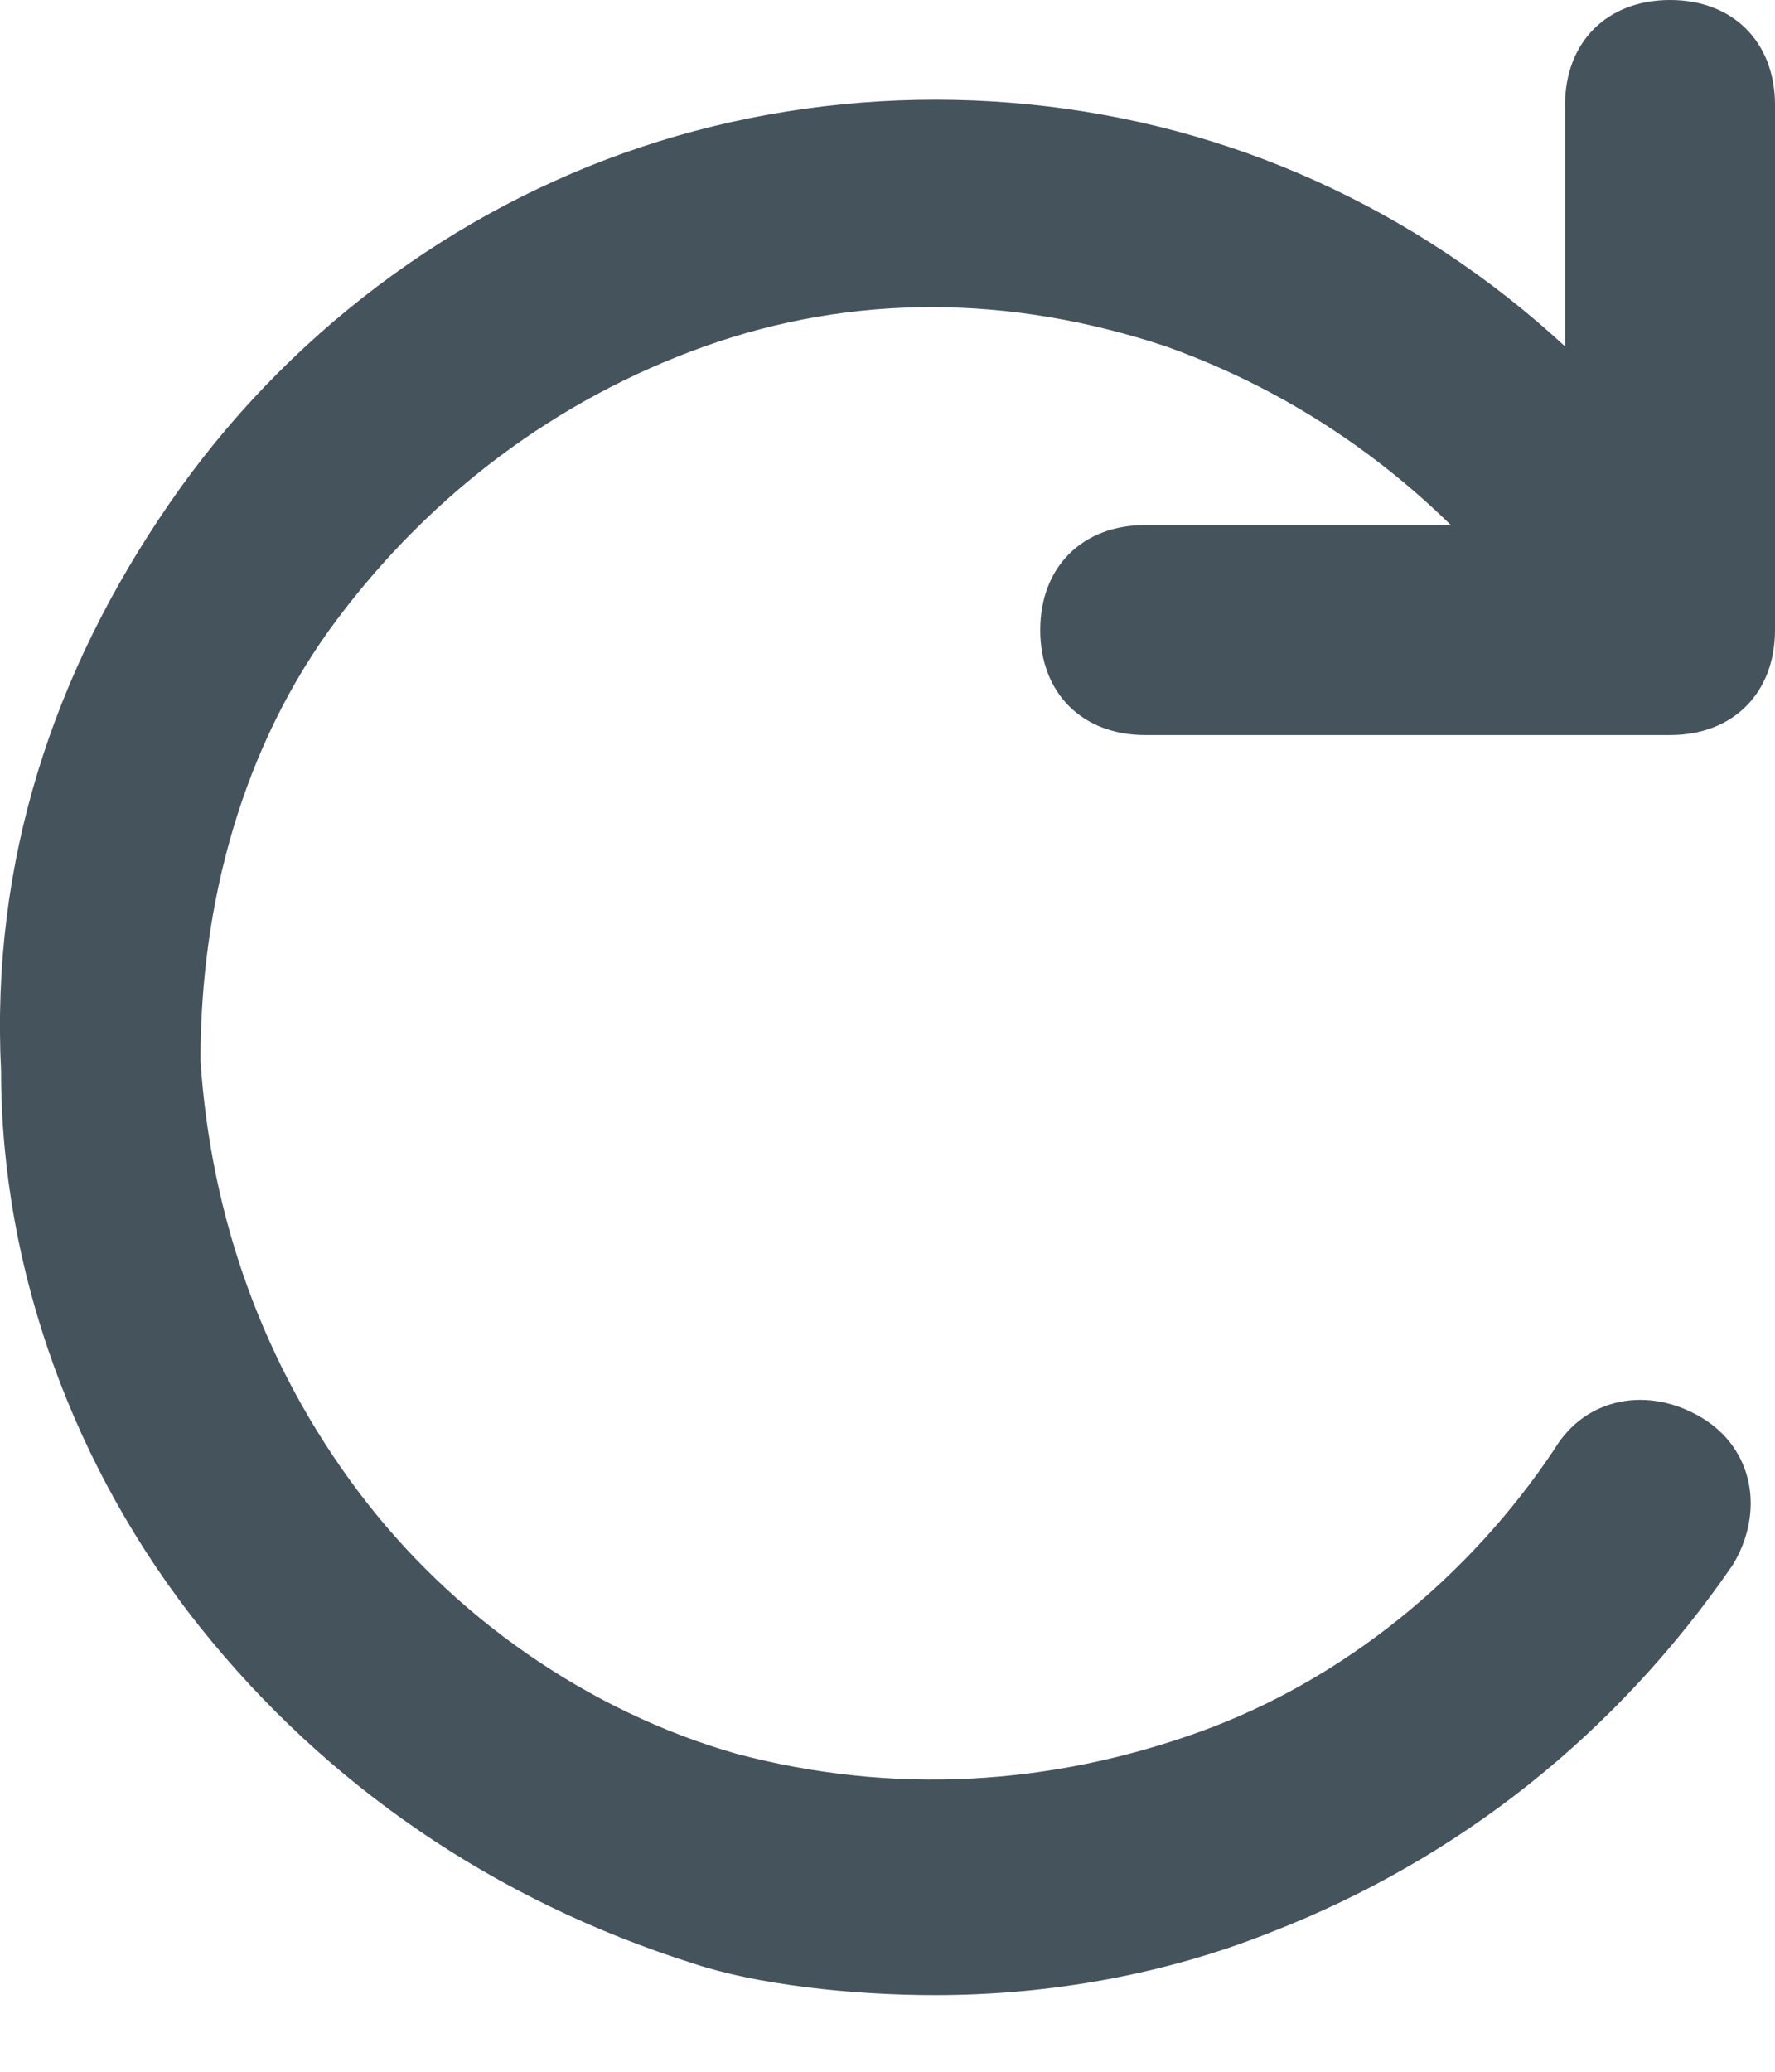 <svg width="18" height="21" viewBox="0 0 18 21" fill="none" xmlns="http://www.w3.org/2000/svg">
<path d="M11.614 7.451H16.936C17.574 7.451 18 7.025 18 6.386V1.064C18 0.426 17.574 0 16.936 0C16.297 0 15.871 0.426 15.871 1.064V5.322H11.614C10.975 5.322 10.549 5.748 10.549 6.386C10.549 7.025 10.975 7.451 11.614 7.451Z" fill="#45535C"/>
<path d="M9.484 20.223C10.655 20.223 11.826 20.01 12.89 19.585C14.806 18.84 16.403 17.562 17.574 15.859C17.893 15.327 17.787 14.688 17.255 14.369C16.722 14.05 16.084 14.156 15.764 14.688C14.913 15.966 13.636 17.03 12.145 17.562C10.655 18.095 9.059 18.201 7.462 17.775C5.972 17.349 4.588 16.392 3.63 15.114C2.672 13.837 2.14 12.347 2.033 10.75C2.033 9.153 2.459 7.557 3.417 6.28C4.375 5.002 5.652 4.044 7.143 3.512C8.633 2.98 10.229 2.98 11.826 3.512C13.316 4.044 14.594 5.002 15.551 6.28C15.871 6.812 16.509 6.918 17.042 6.599C17.574 6.28 17.68 5.534 17.255 5.109C16.084 3.406 14.381 2.128 12.465 1.49C10.549 0.851 8.42 0.851 6.504 1.49C4.588 2.128 2.885 3.406 1.714 5.109C0.543 6.812 -0.095 8.728 0.011 10.857C0.011 12.879 0.756 14.901 2.033 16.498C3.311 18.095 5.014 19.265 7.036 19.904C7.675 20.117 8.633 20.223 9.484 20.223Z" fill="#45535C"/>
</svg>
